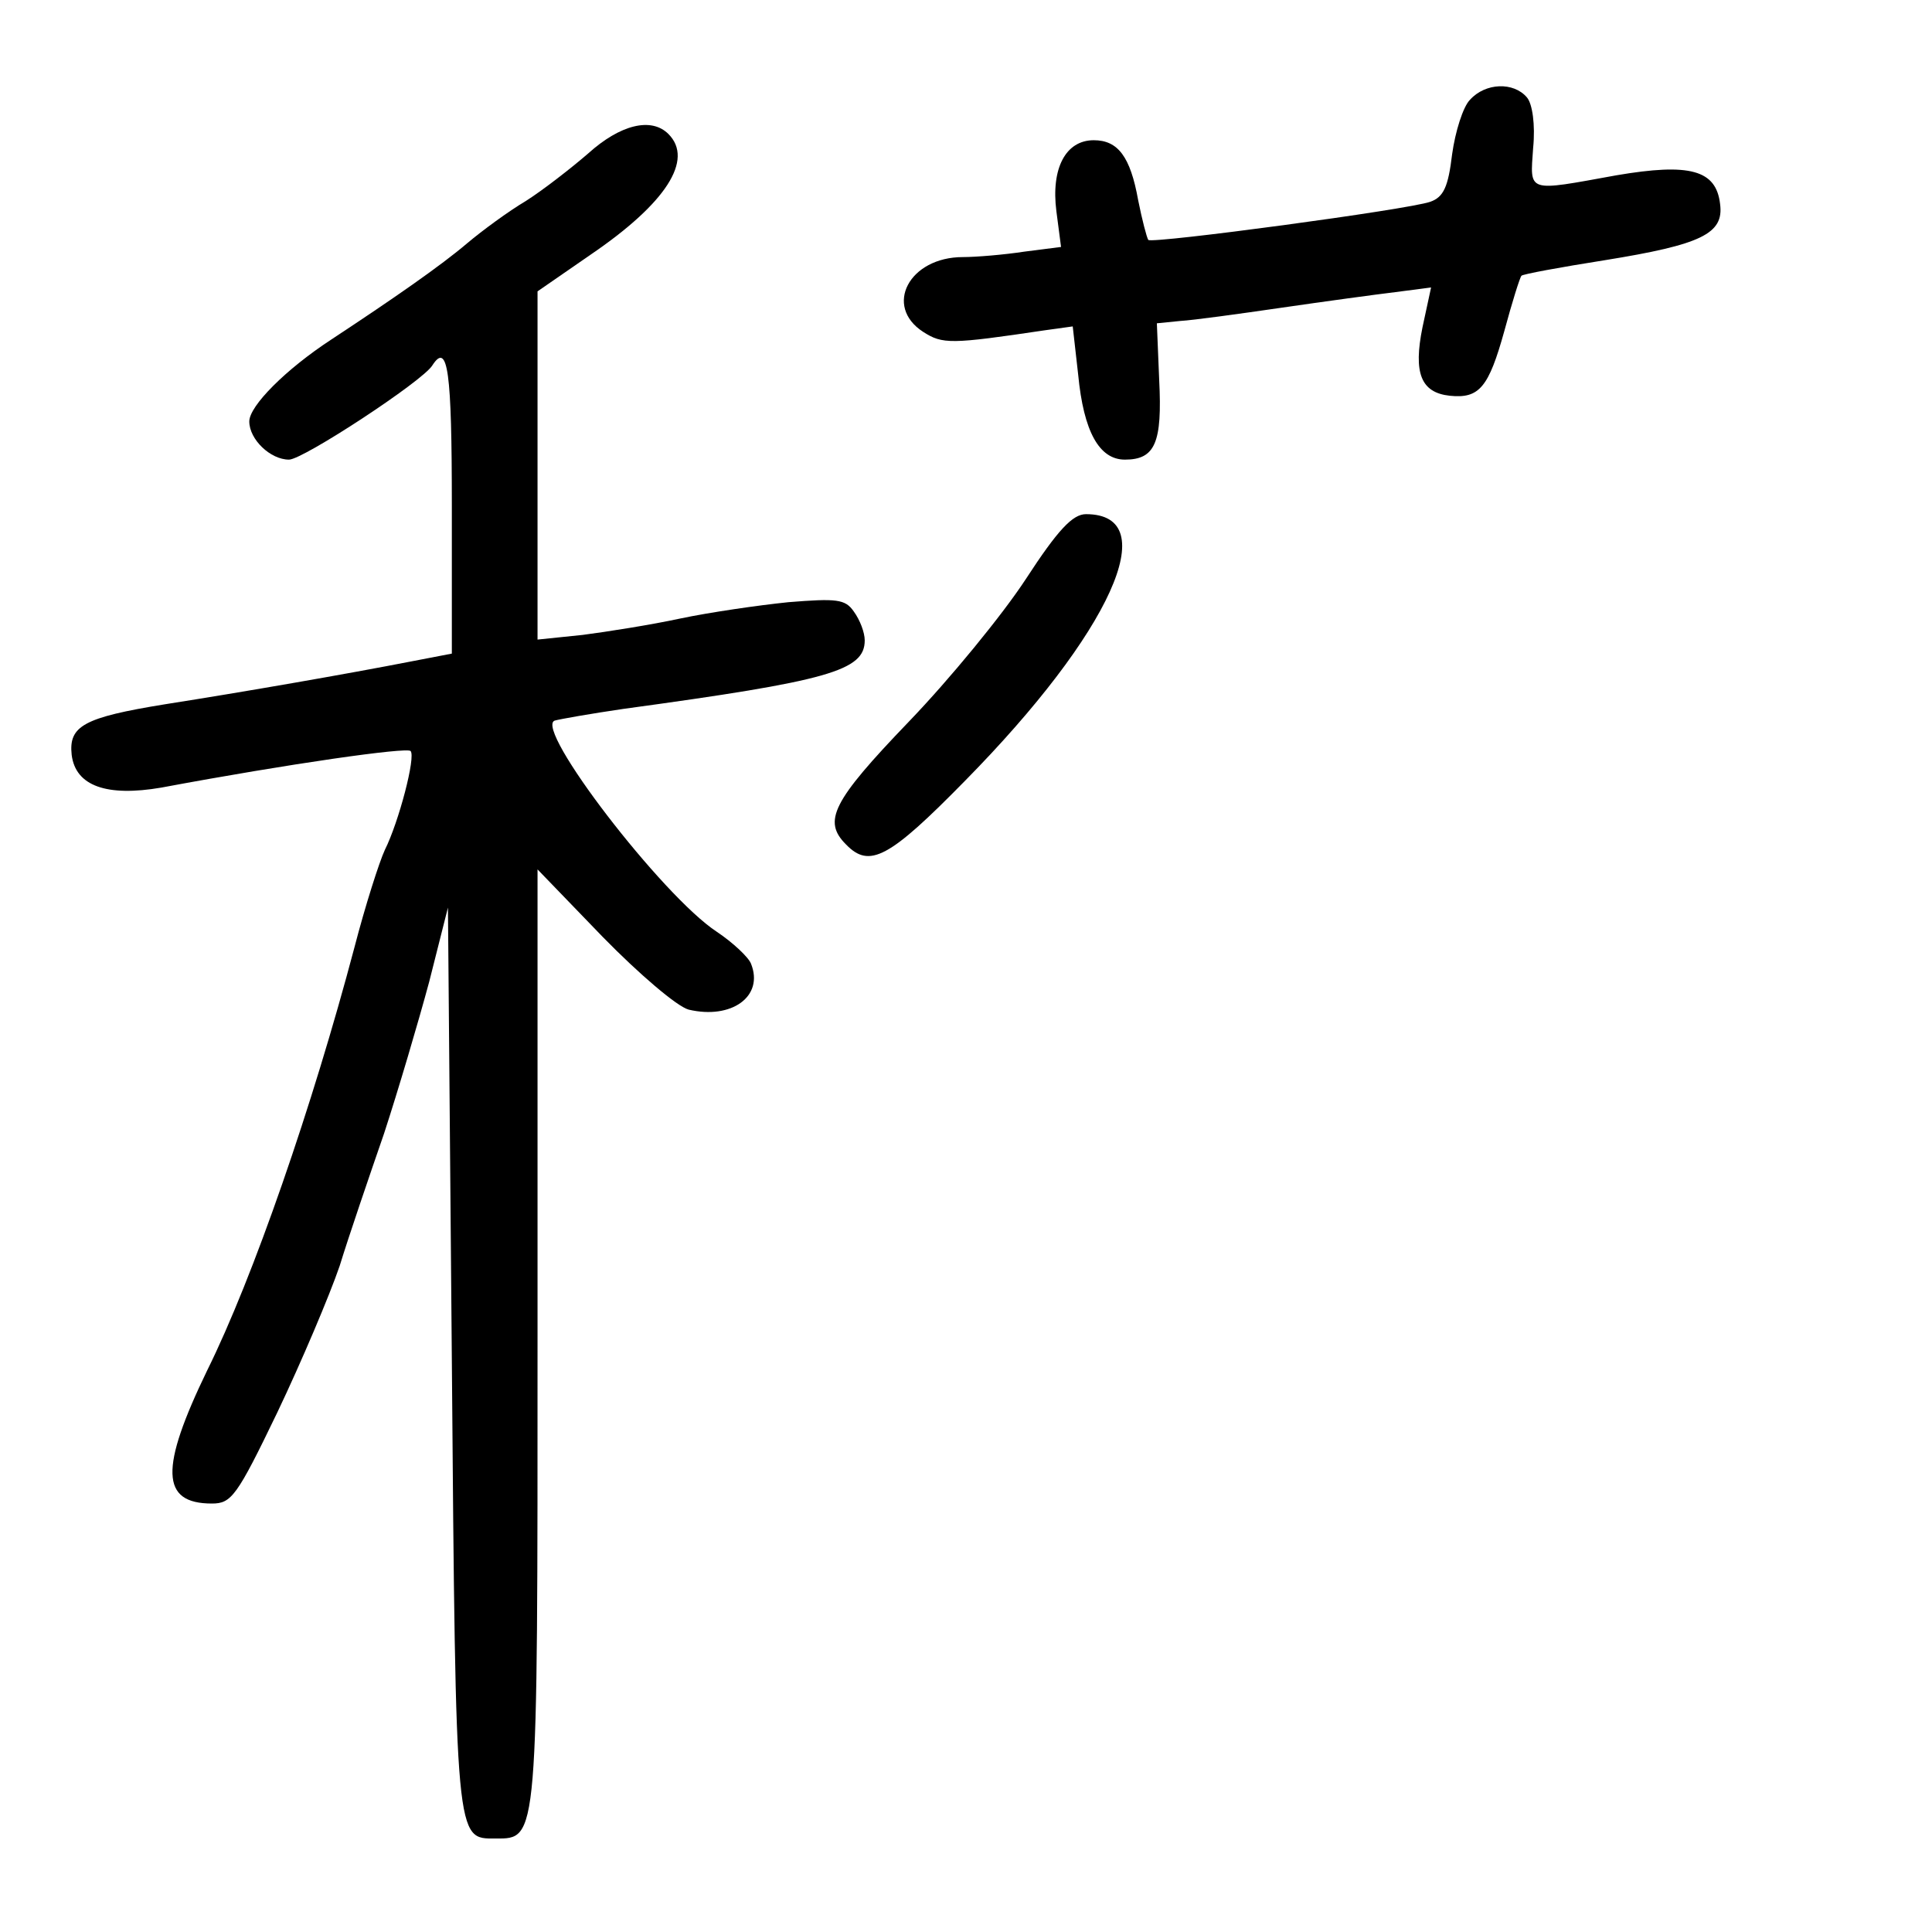 <?xml version="1.0" standalone="no"?>
<!DOCTYPE svg PUBLIC "-//W3C//DTD SVG 20010904//EN"
 "http://www.w3.org/TR/2001/REC-SVG-20010904/DTD/svg10.dtd">
<svg version="1.0" xmlns="http://www.w3.org/2000/svg"
 width="248pt" height="248pt" viewBox="0 0 248 248"
 preserveAspectRatio="xMidYMid meet">
<g transform="translate(0,248) scale(0.1,-0.1)"
fill="#000000" stroke="none">
<path d="M1887 2352 c-9 -9 -19 -41 -23 -70 -5 -42 -11 -55 -28 -61 -28 -10
-356 -54 -362 -49 -2 3 -8 26 -13 51 -10 56 -26 77 -57 77 -36 0 -55 -36 -48
-91 l6 -46 -47 -6 c-26 -4 -62 -7 -79 -7 -69 0 -102 -63 -51 -96 25 -16 35
-16 156 2 l36 5 7 -62 c7 -73 27 -109 60 -109 39 0 48 22 44 102 l-3 73 30 3
c17 1 75 9 130 17 55 8 121 17 146 20 l46 6 -11 -51 c-12 -59 -2 -84 35 -88
38 -4 50 11 70 83 10 37 20 69 22 71 1 2 50 11 107 20 124 20 153 34 148 72
-5 44 -39 53 -133 37 -116 -21 -111 -23 -107 35 3 30 -1 57 -8 65 -17 20 -53
19 -73 -3z"/>
<path d="M755 2283 c-22 -19 -58 -47 -80 -61 -22 -13 -56 -38 -75 -54 -34 -29
-96 -72 -175 -124 -58 -38 -105 -85 -105 -105 0 -23 27 -49 51 -49 18 0 172
101 184 121 20 31 25 -8 25 -180 l0 -190 -52 -10 c-82 -16 -214 -39 -316 -55
-105 -17 -124 -28 -120 -65 5 -40 45 -54 115 -42 166 31 315 52 320 47 7 -7
-15 -91 -33 -127 -7 -15 -25 -71 -39 -125 -54 -204 -130 -424 -189 -543 -61
-126 -60 -171 6 -171 25 0 32 9 84 117 31 65 67 150 80 188 12 39 38 115 57
170 18 55 44 143 58 195 l24 95 5 -581 c5 -623 5 -614 56 -614 55 0 54 -7 54
644 l0 600 84 -87 c46 -47 95 -89 110 -93 55 -13 97 17 80 59 -3 8 -23 27 -44
41 -70 46 -235 261 -208 271 7 2 47 9 88 15 264 36 310 49 310 88 0 10 -6 26
-14 37 -11 16 -22 17 -84 12 -39 -4 -101 -13 -139 -21 -37 -8 -94 -17 -125
-21 l-58 -6 0 224 0 223 68 47 c97 66 133 122 100 155 -22 22 -62 12 -103 -25z"/>
<path d="M1317 1737 c-30 -46 -98 -129 -151 -184 -98 -102 -110 -127 -80 -157
30 -31 55 -18 153 82 187 190 256 342 155 342 -17 0 -36 -20 -77 -83z"/>
</g>
</svg>
